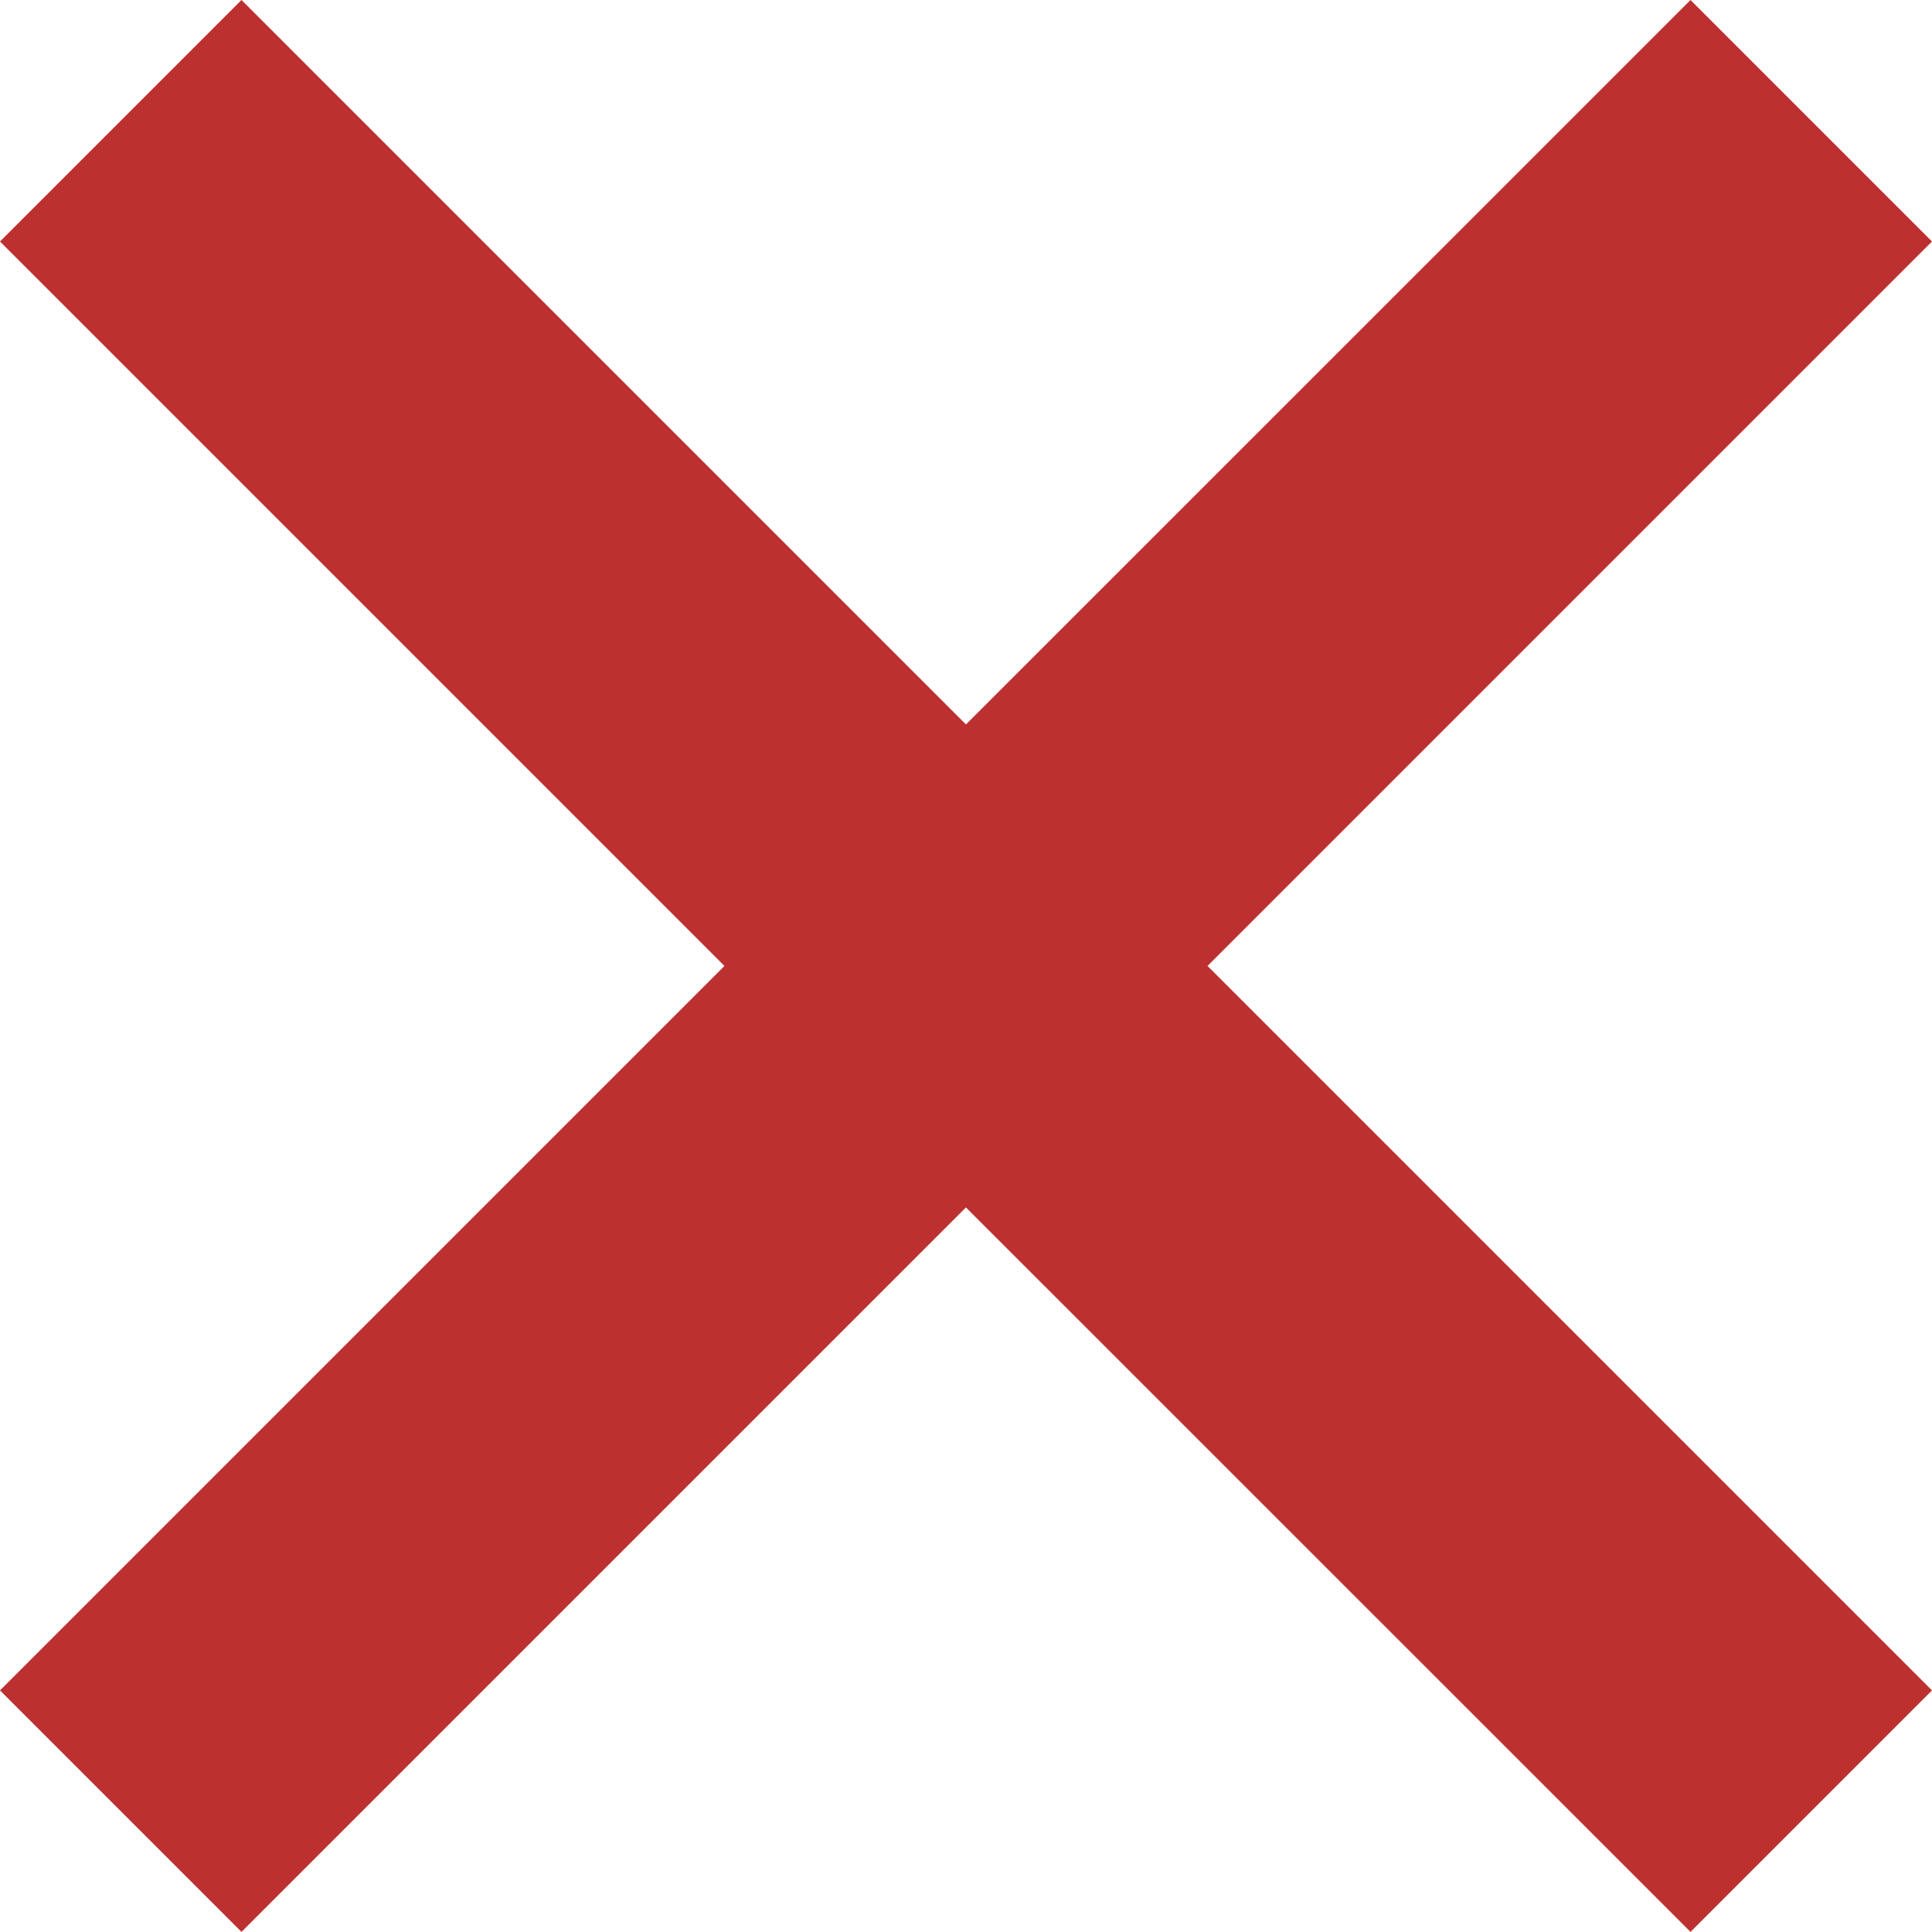 <svg xmlns="http://www.w3.org/2000/svg" width="17.249" height="17.248" viewBox="0 0 17.249 17.248"><path d="M21.386,6.344l-6.469,6.468L8.449,6.344,6.293,8.5l6.468,6.468L6.293,21.436l2.156,2.156,6.468-6.468,6.469,6.468,2.156-2.156-6.468-6.468L23.542,8.5Z" transform="translate(-6.293 -6.344)" fill="#bc3030"/></svg>